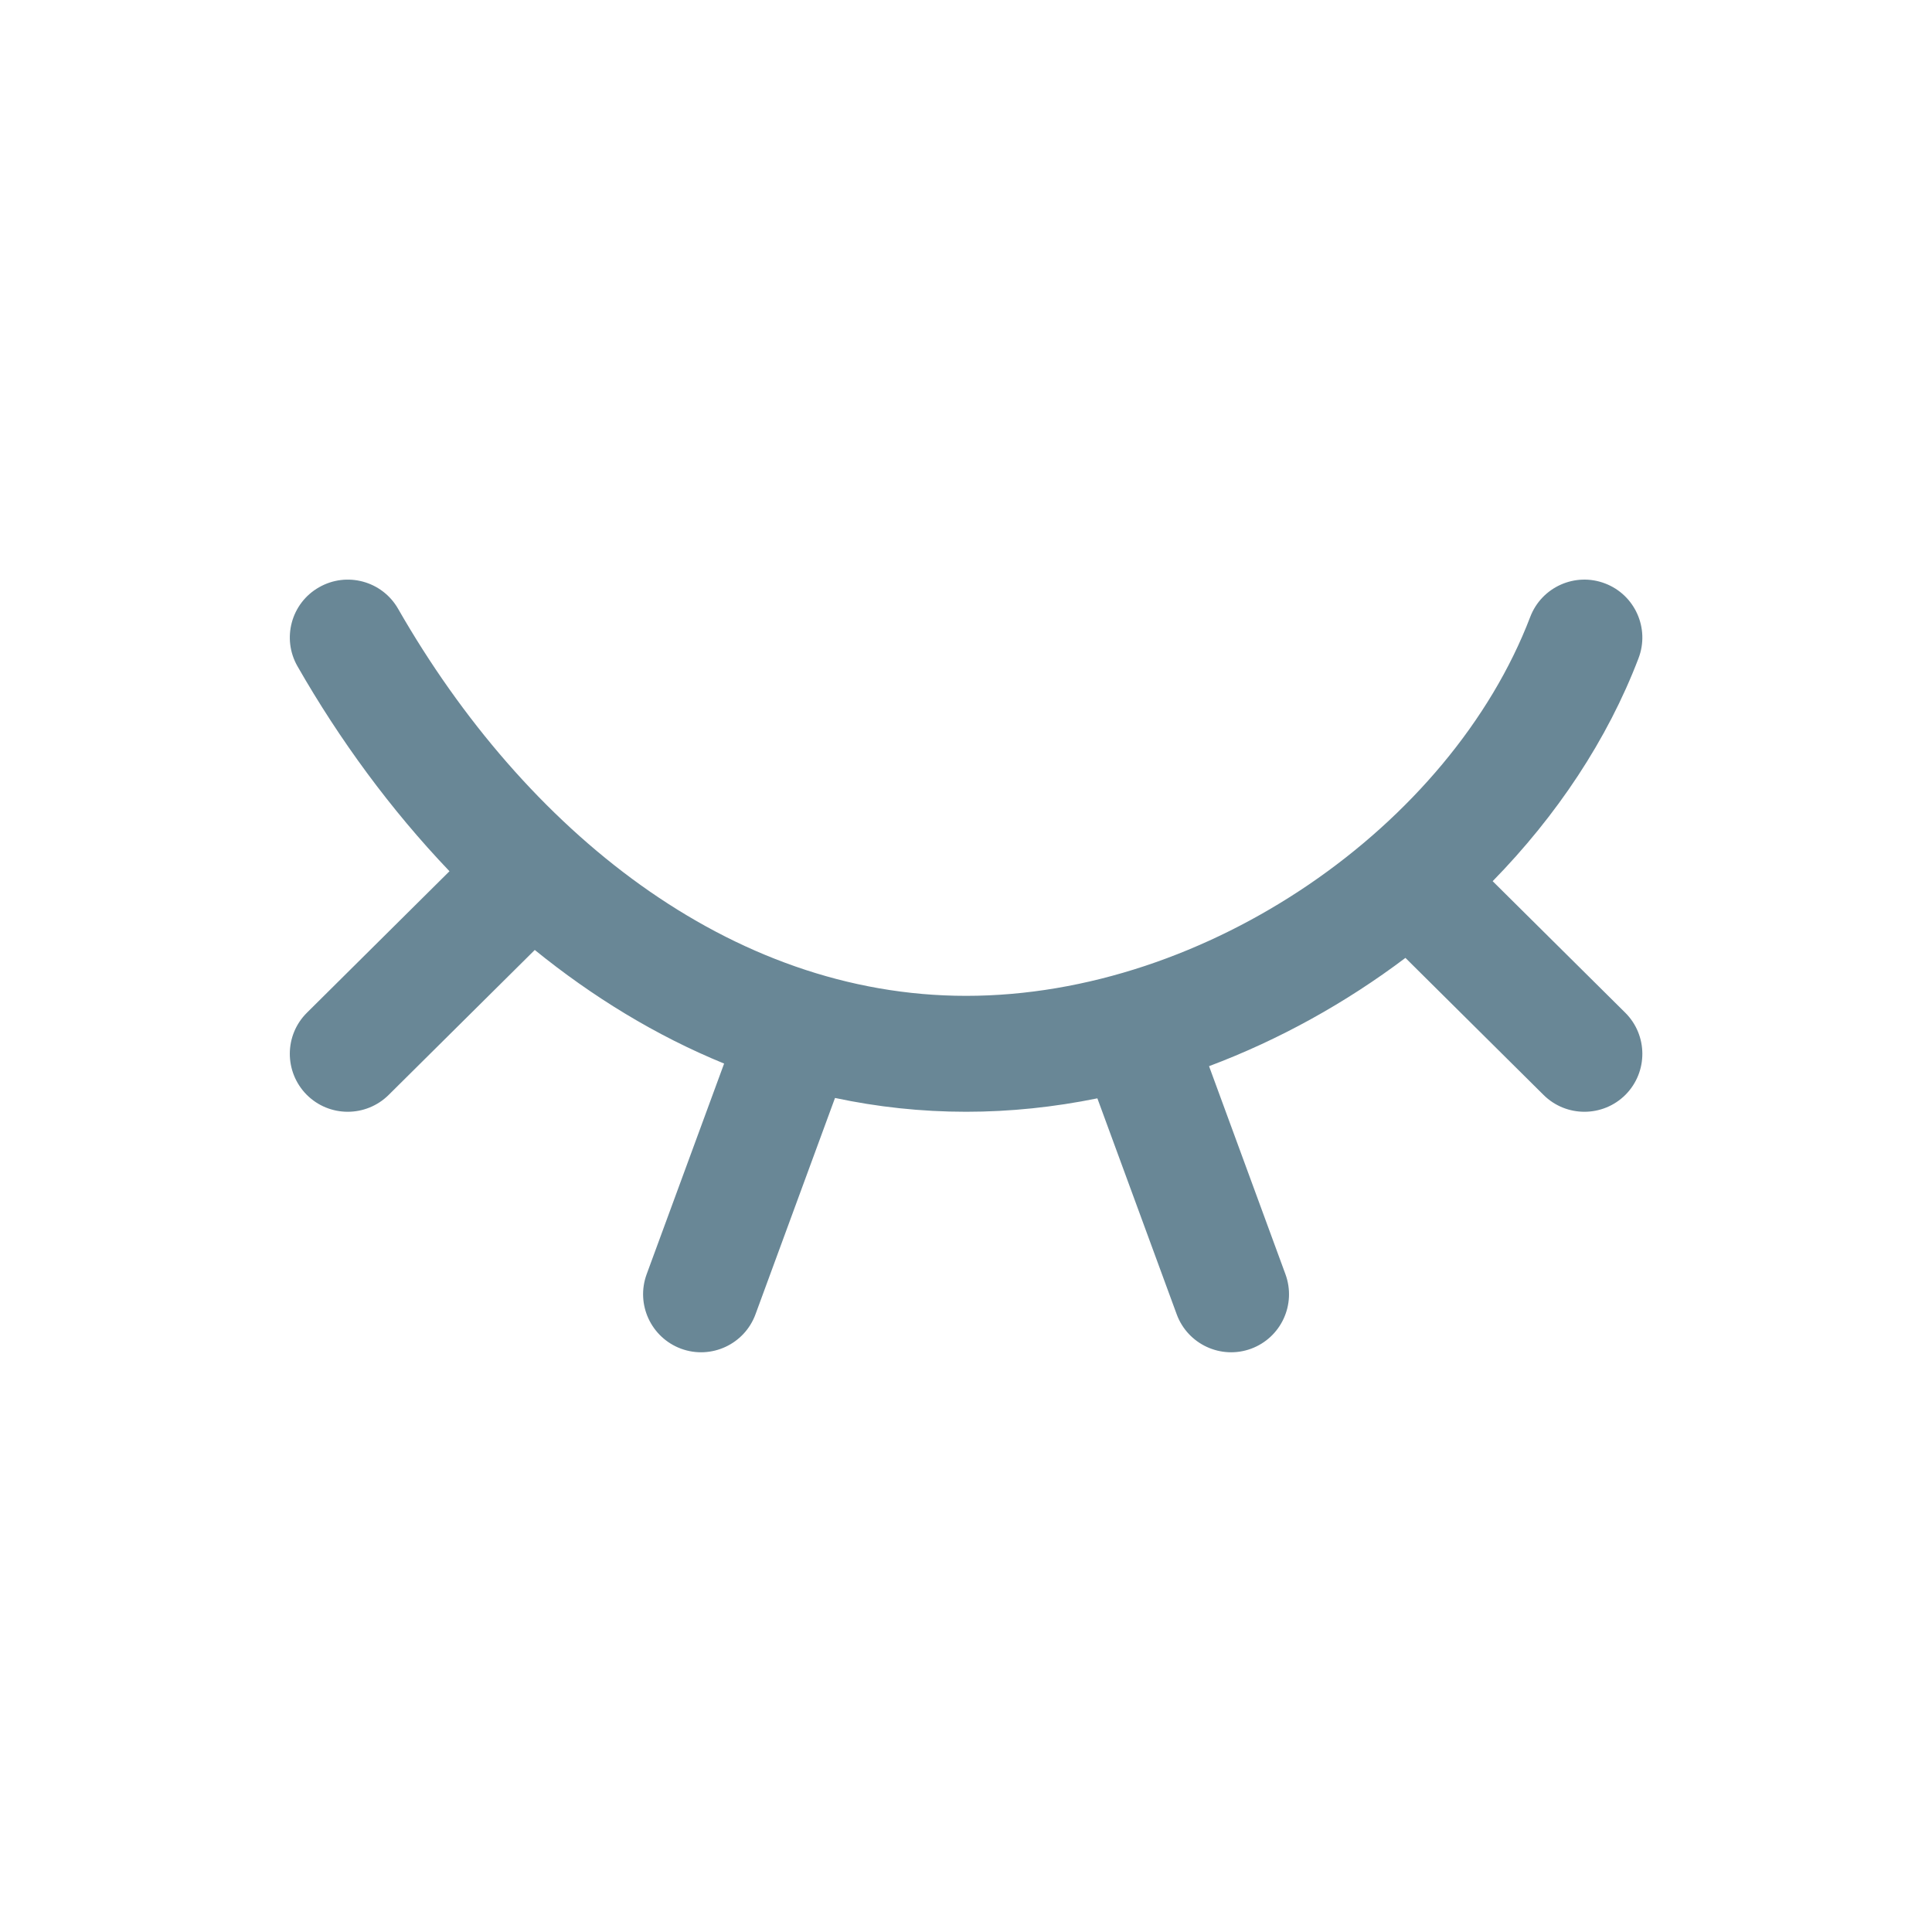 <svg width="20" height="20" viewBox="0 0 20 20" fill="none" xmlns="http://www.w3.org/2000/svg">
<path fill-rule="evenodd" clip-rule="evenodd" d="M16.616 6.04C16.925 6.158 17.08 6.505 16.962 6.814C16.64 7.658 16.115 8.444 15.452 9.122L16.824 10.483C17.059 10.716 17.061 11.096 16.828 11.332C16.594 11.567 16.214 11.568 15.979 11.335L14.549 9.916C13.932 10.381 13.243 10.764 12.516 11.037L13.307 13.191C13.421 13.503 13.262 13.847 12.951 13.962C12.64 14.076 12.295 13.916 12.181 13.605L11.36 11.37C10.912 11.461 10.457 11.509 10.001 11.509C9.534 11.509 9.081 11.459 8.644 11.366L7.821 13.605C7.707 13.916 7.362 14.076 7.051 13.962C6.74 13.847 6.58 13.503 6.694 13.191L7.496 11.01C6.789 10.721 6.133 10.318 5.536 9.834L4.023 11.335C3.787 11.568 3.408 11.567 3.174 11.332C2.941 11.096 2.942 10.716 3.178 10.483L4.653 9.019C4.043 8.38 3.514 7.657 3.08 6.898C2.915 6.611 3.014 6.244 3.302 6.08C3.589 5.915 3.956 6.014 4.121 6.302C5.433 8.593 7.554 10.309 10.001 10.309C12.501 10.309 15.017 8.543 15.841 6.386C15.959 6.077 16.306 5.921 16.616 6.04Z" fill="#698796"/>
</svg>
